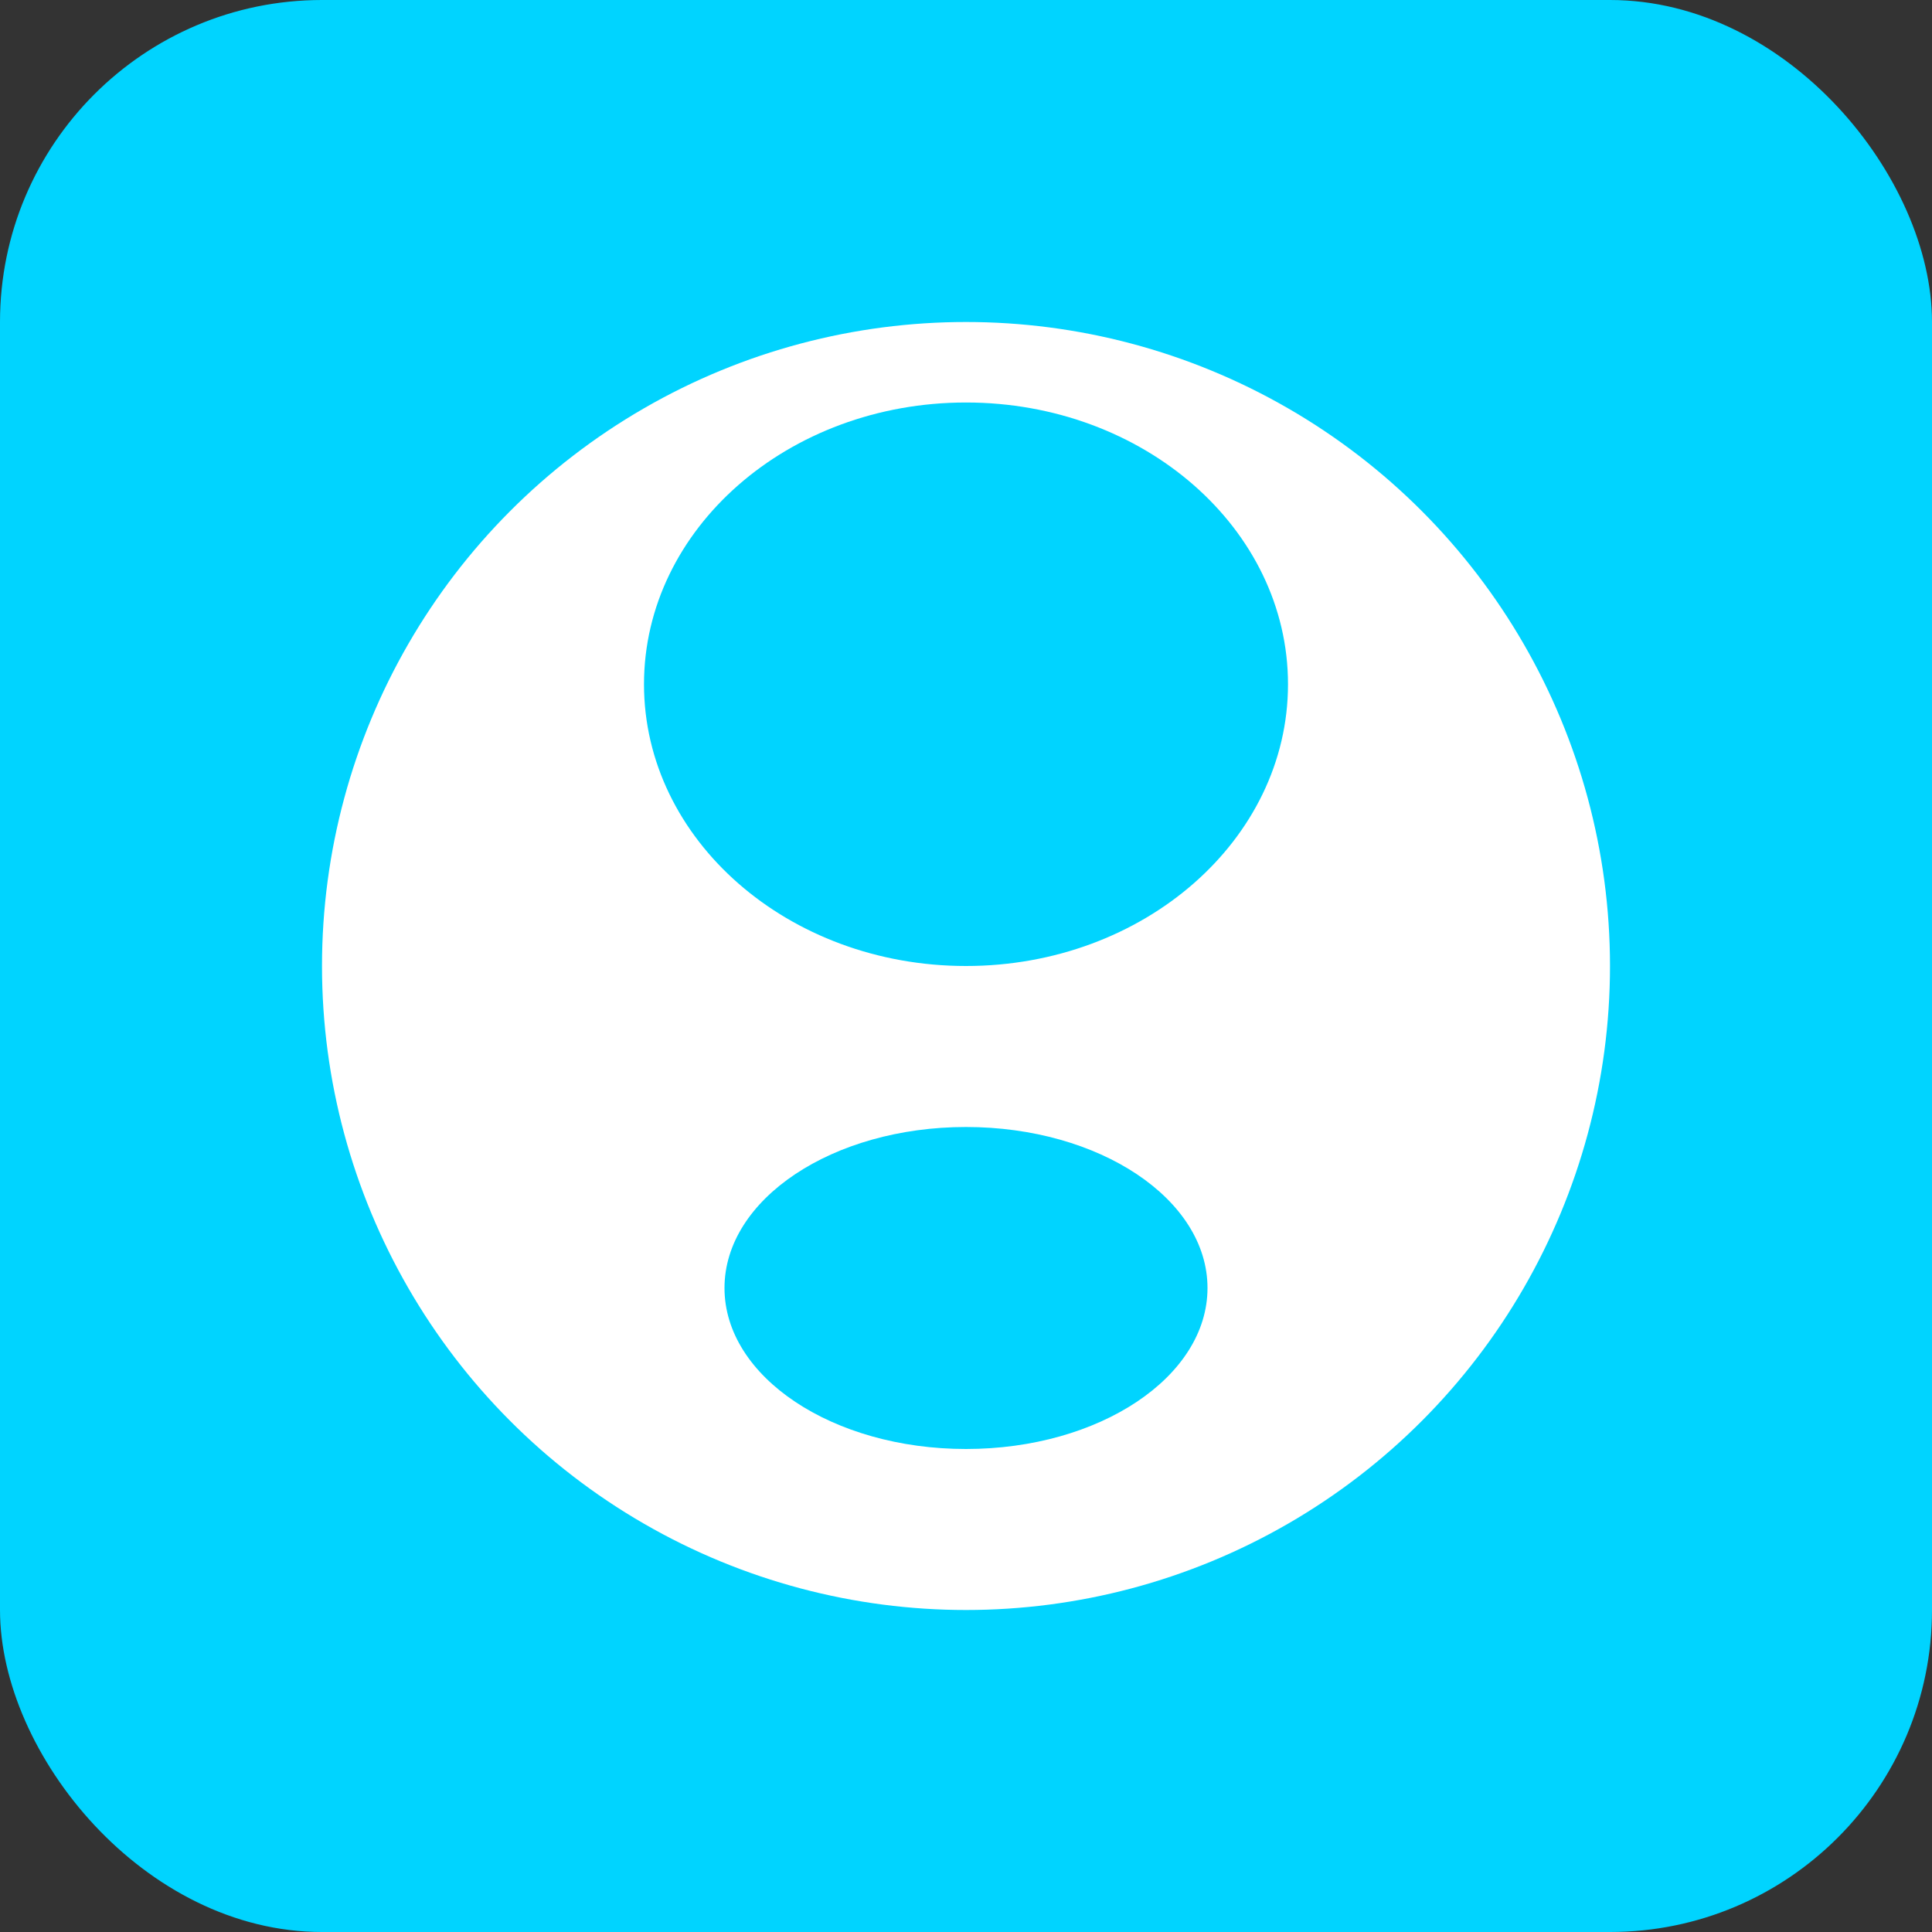 <svg viewBox="0 0 24 24" fill="none" xmlns="http://www.w3.org/2000/svg">
  <rect x="0" y="0" width="24" height="24" fill="#333333" stroke="none"/>
  <rect width="24" height="24" rx="4" fill="#00d4ff"/>
  <circle cx="12" cy="12" r="8" fill="white"/>
  <path d="M16 8.5c0 1.93-1.79 3.5-4 3.5S8 10.43 8 8.5 9.79 5 12 5s4 1.57 4 3.5z" fill="#00d4ff"/>
  <ellipse cx="12" cy="16" rx="3" ry="2" fill="#00d4ff"/>
</svg>
